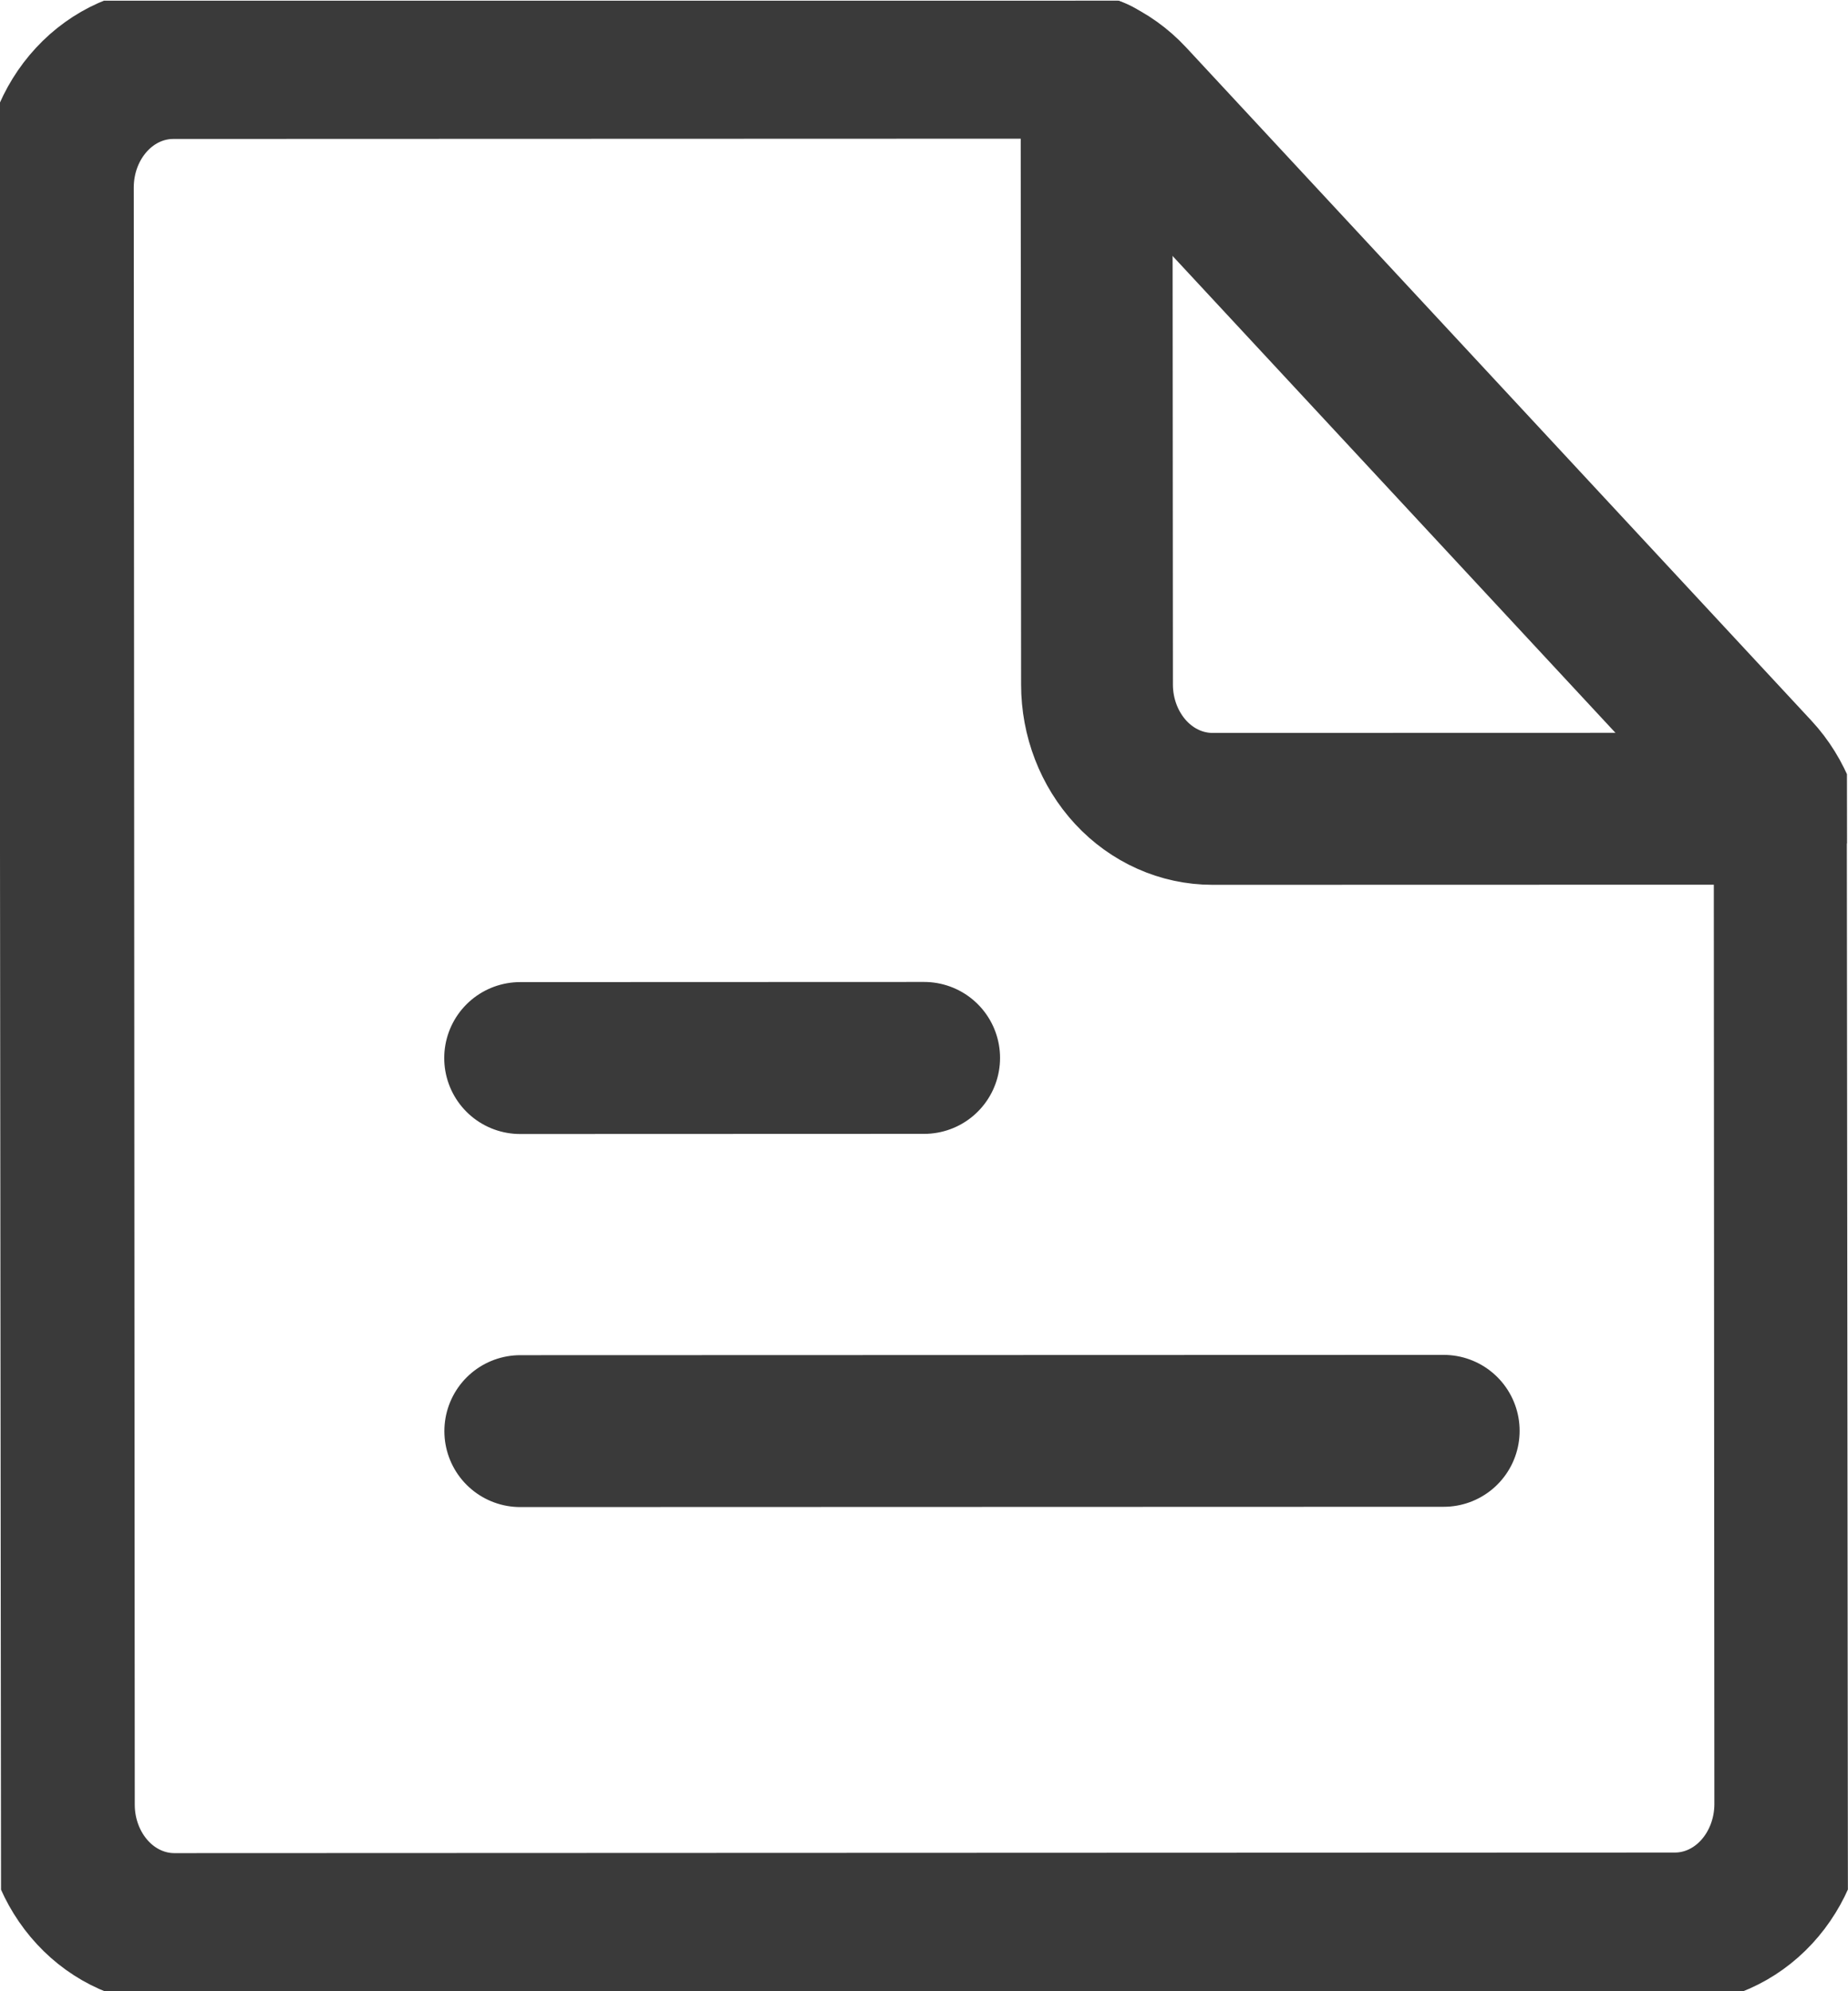 <svg width="13" height="14" viewBox="0 0 13 14" fill="none" xmlns="http://www.w3.org/2000/svg">
<g clip-path="url(#clip0_43_602)">
<path d="M7.378 0.441L1.219 0.443C1.003 0.443 0.797 0.535 0.645 0.699C0.492 0.864 0.407 1.086 0.407 1.318L0.414 12.689C0.414 12.921 0.5 13.143 0.652 13.307C0.804 13.471 1.011 13.563 1.226 13.563L11.782 13.559C11.998 13.559 12.204 13.467 12.356 13.303C12.508 13.139 12.594 12.916 12.594 12.684L12.59 6.049C12.589 5.817 12.504 5.595 12.352 5.431L7.952 0.696C7.8 0.533 7.593 0.441 7.378 0.441Z" stroke="#3A3A3A" stroke-width="1.068" stroke-linecap="round" stroke-linejoin="round"/>
<path d="M7.714 0.518L7.717 4.813C7.717 5.045 7.803 5.267 7.955 5.431C8.107 5.595 8.314 5.687 8.529 5.687L12.516 5.686" stroke="#3A3A3A" stroke-width="1.068" stroke-linecap="round" stroke-linejoin="round"/>
<path d="M3.66 10.062L10.156 10.06" stroke="#3A3A3A" stroke-width="1.068" stroke-linecap="round" stroke-linejoin="round"/>
<path d="M3.659 7.439L6.501 7.438" stroke="#3A3A3A" stroke-width="1.068" stroke-linecap="round" stroke-linejoin="round"/>
</g>
<defs>
<clipPath id="clip0_43_602">
<rect width="12.992" height="13.995" fill="white" transform="matrix(1 -0 -0.001 -1 0.008 14)"/>
</clipPath>
</defs>
</svg>
